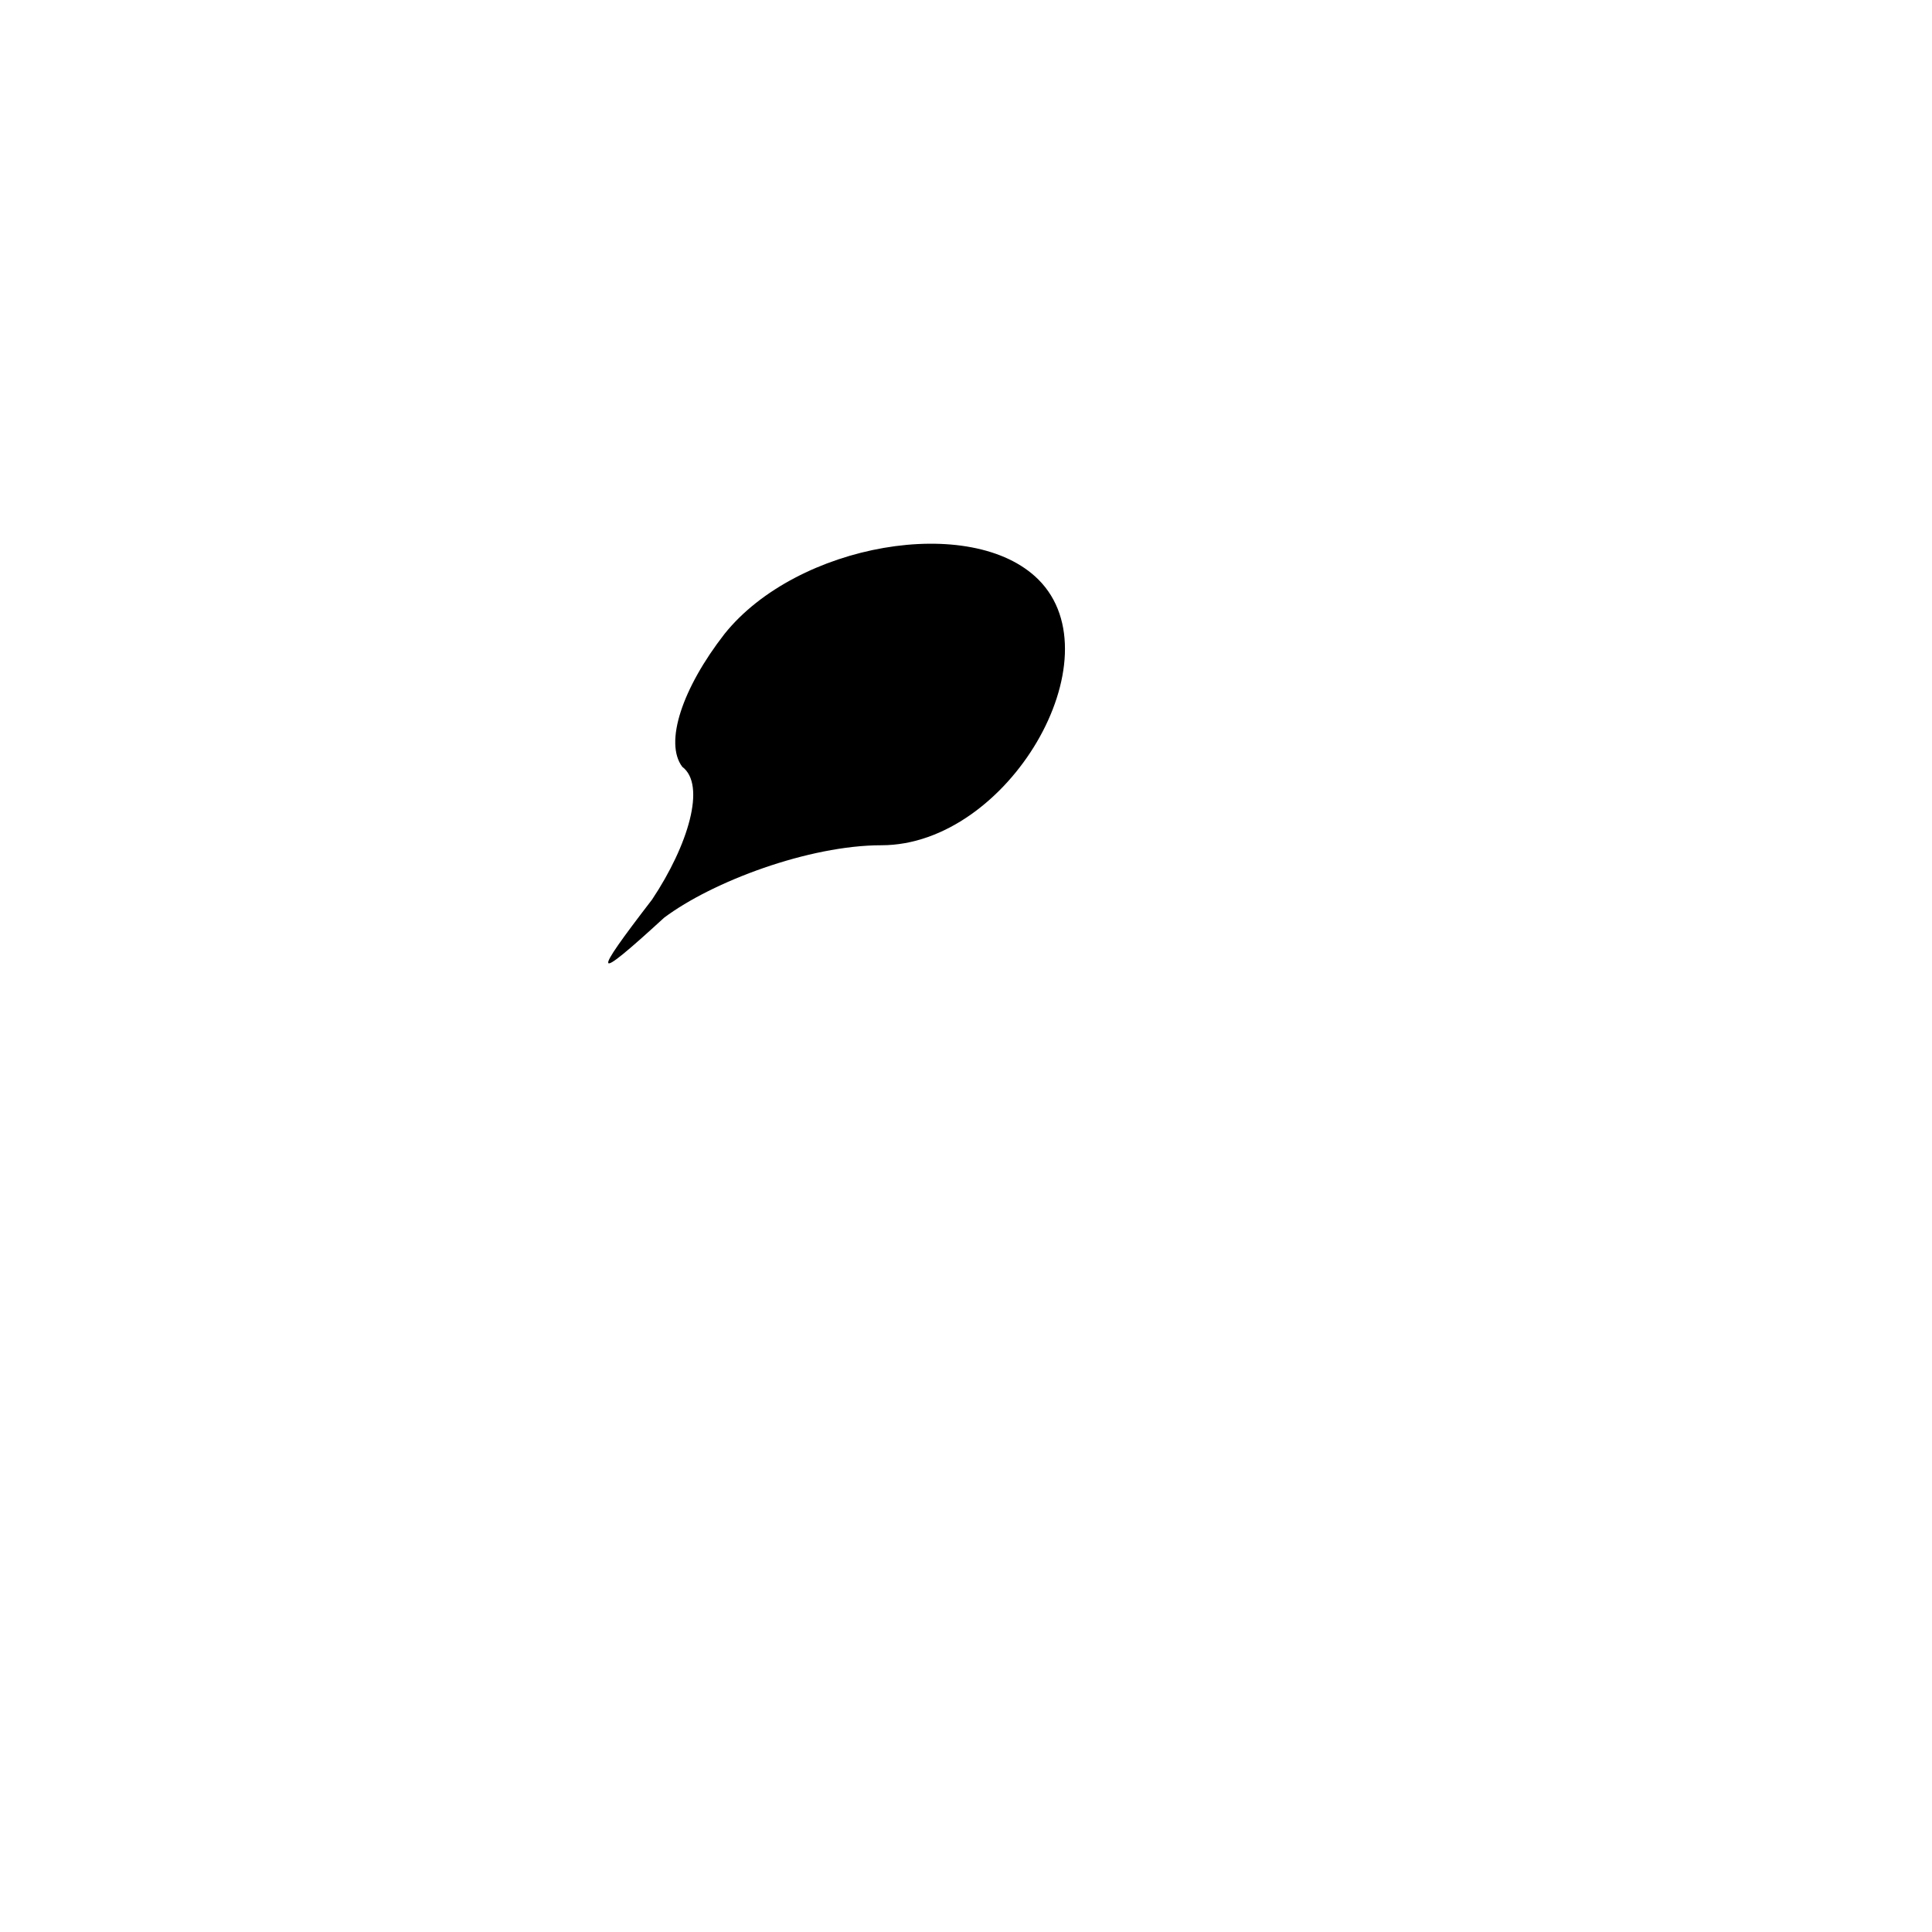 <?xml version="1.0" standalone="no"?>
<!DOCTYPE svg PUBLIC "-//W3C//DTD SVG 20010904//EN"
 "http://www.w3.org/TR/2001/REC-SVG-20010904/DTD/svg10.dtd">
<svg version="1.0" xmlns="http://www.w3.org/2000/svg"
 width="32pt" height="32pt" viewBox="0 0 32 32"
 preserveAspectRatio="xMidYMid meet">
<g transform="translate(0,32) scale(0.1,-0.1)"
fill="#000000" stroke="none">
<path fill="#000000" stroke="none" d="M120 215 c-7 -9 -10 -18 -7 -22 4 -3 1
-13 -5 -22 -10 -13 -10 -14 2 -3 8 6 24 12 36 12 21 0 39 31 26 44 -11 11 -40
6 -52 -9z"/>
</g>
</svg>
